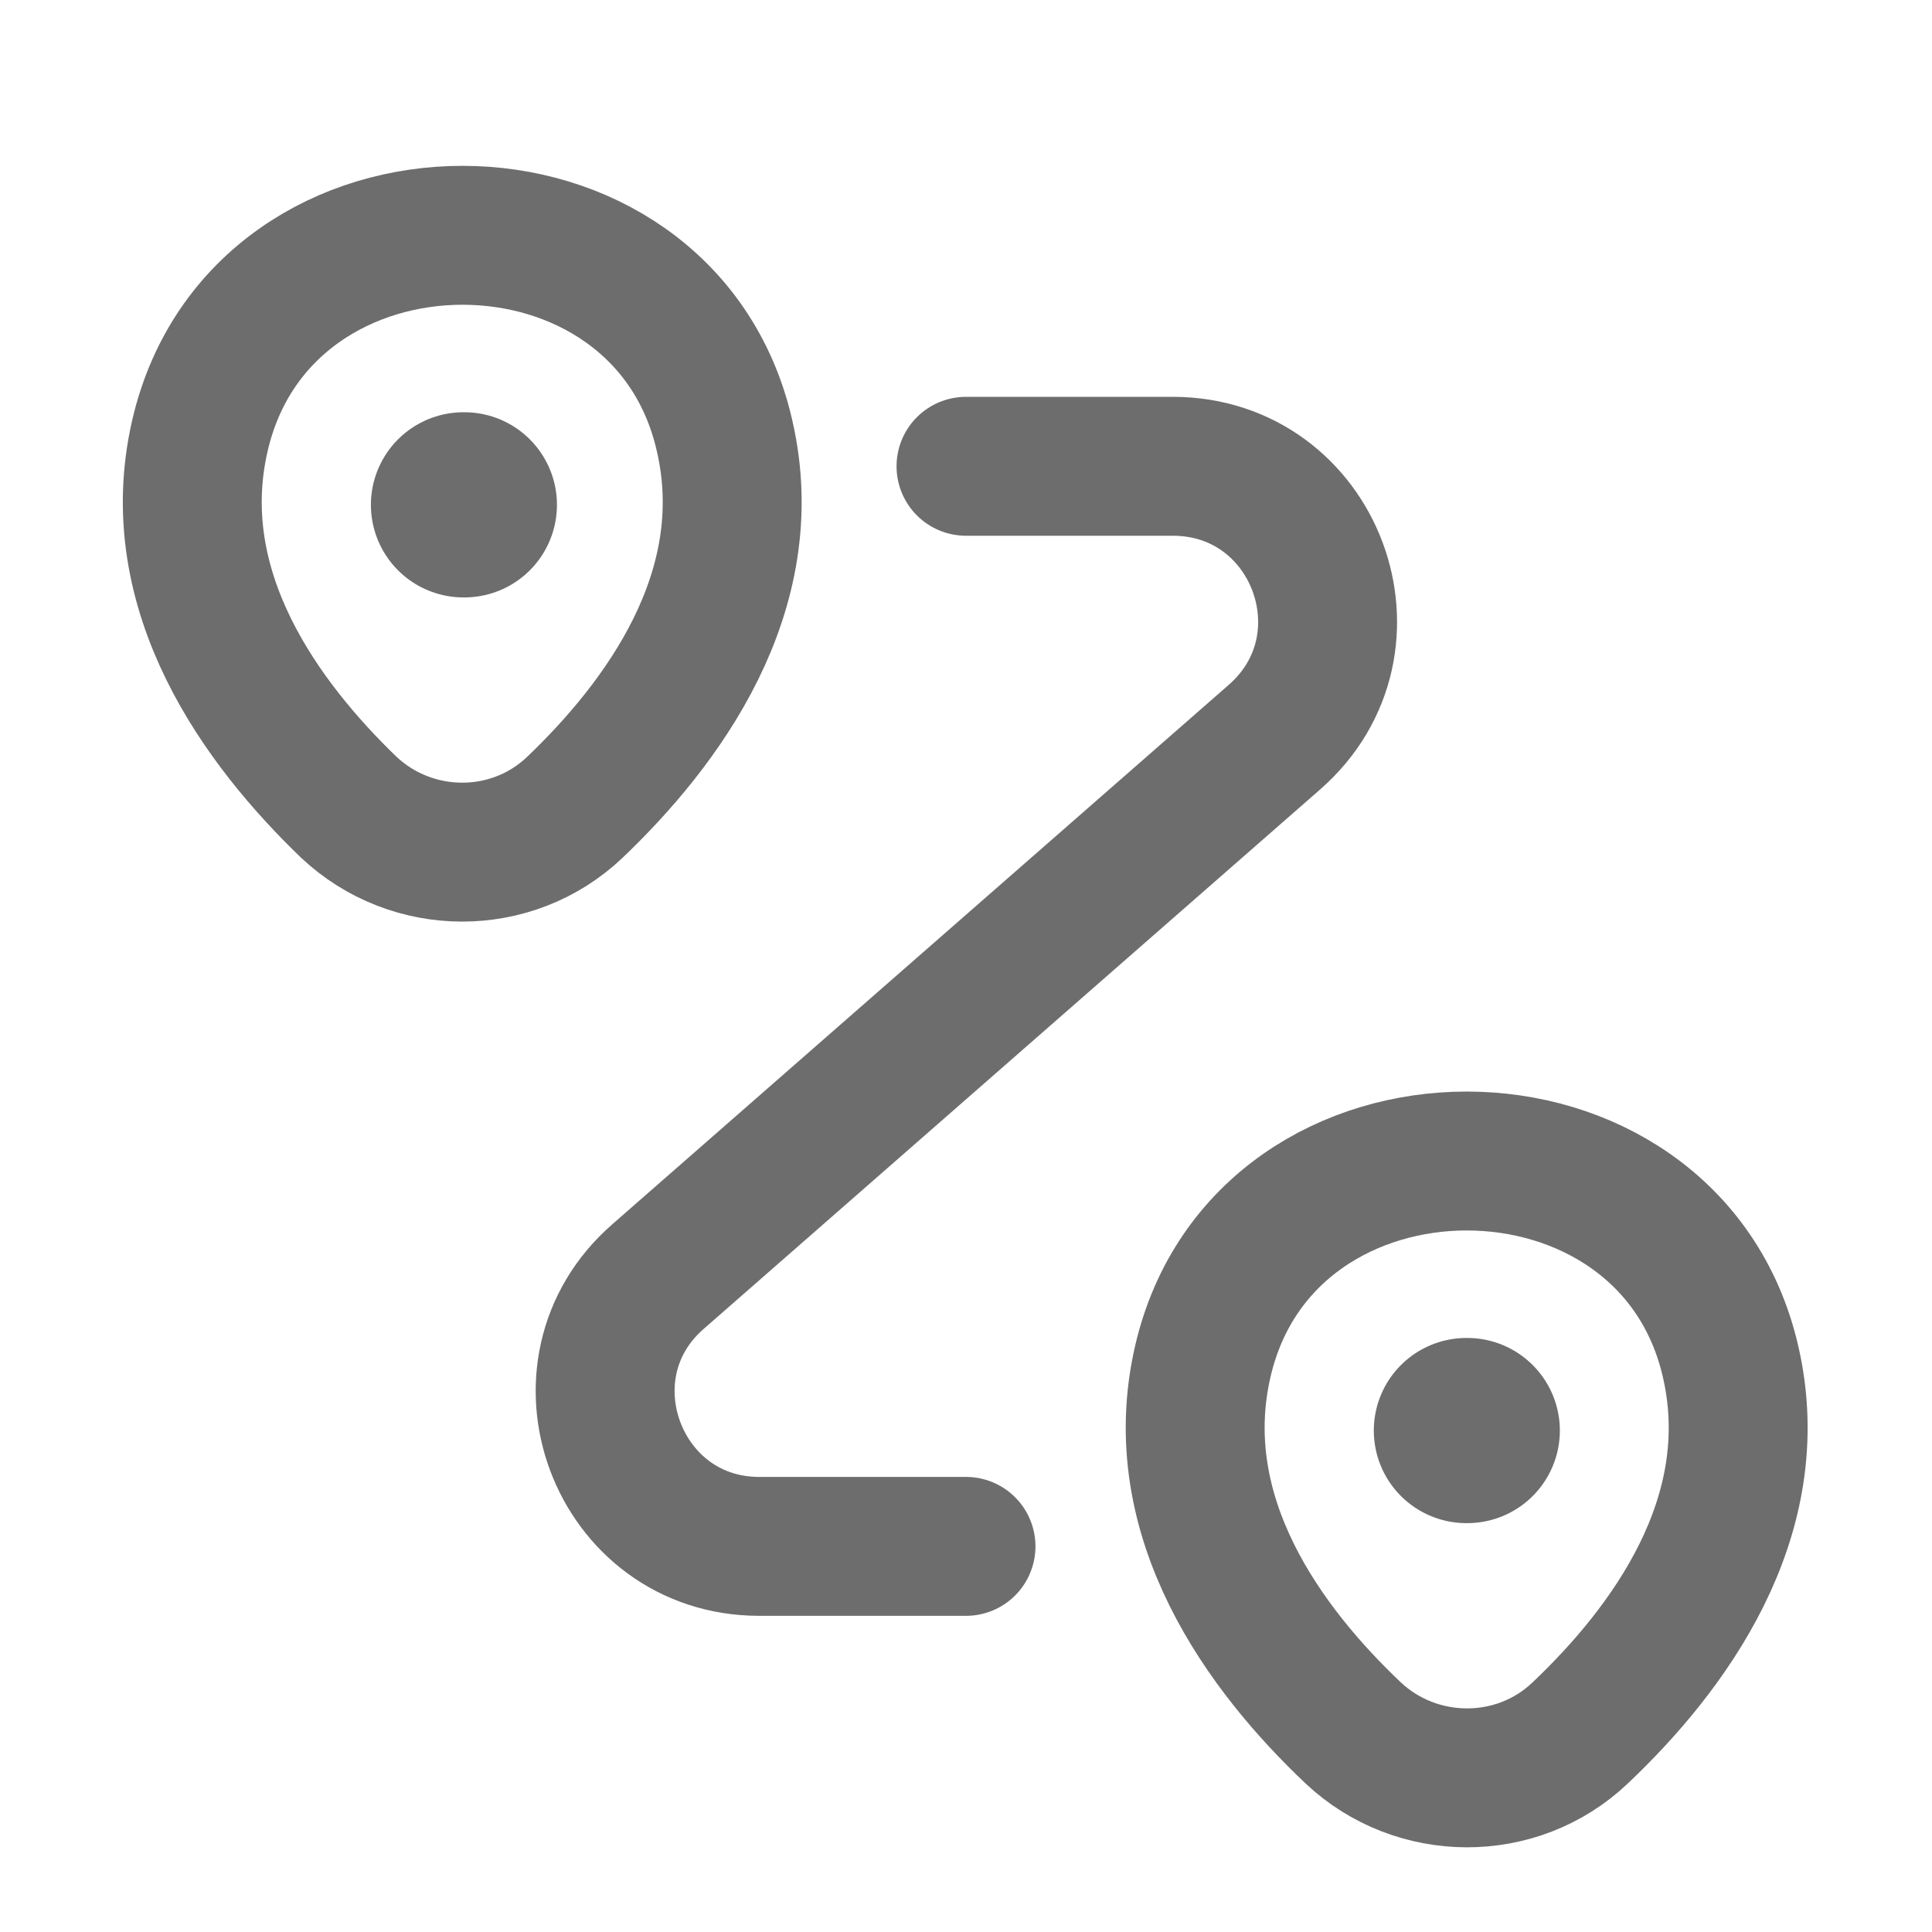 <svg width="20" height="20" viewBox="0 0 20 20" fill="none" xmlns="http://www.w3.org/2000/svg">
<path d="M2.07 4.508C2.709 1.745 6.869 1.745 7.5 4.508C7.876 6.129 6.846 7.503 5.951 8.357C5.296 8.98 4.266 8.972 3.611 8.357C2.725 7.503 1.694 6.129 2.07 4.508Z" stroke="#6D6D6D" stroke-width="1.438"/>
<path d="M12.452 14.091C13.091 11.328 17.275 11.328 17.914 14.091C18.29 15.712 17.259 17.086 16.357 17.94C15.702 18.563 14.664 18.555 14.009 17.94C13.107 17.086 12.076 15.712 12.452 14.091Z" stroke="#6D6D6D" stroke-width="1.438"/>
<path d="M10 4.827H12.14C13.618 4.827 14.305 6.656 13.194 7.63L6.814 13.213C5.703 14.179 6.39 16.008 7.86 16.008H10" stroke="#6D6D6D" stroke-width="1.438" stroke-linecap="round" stroke-linejoin="round"/>
<path d="M4.798 5.226H4.807" stroke="#6D6D6D" stroke-width="1.917" stroke-linecap="round" stroke-linejoin="round"/>
<path d="M15.18 14.809H15.189" stroke="#6D6D6D" stroke-width="1.917" stroke-linecap="round" stroke-linejoin="round"/>
</svg>
